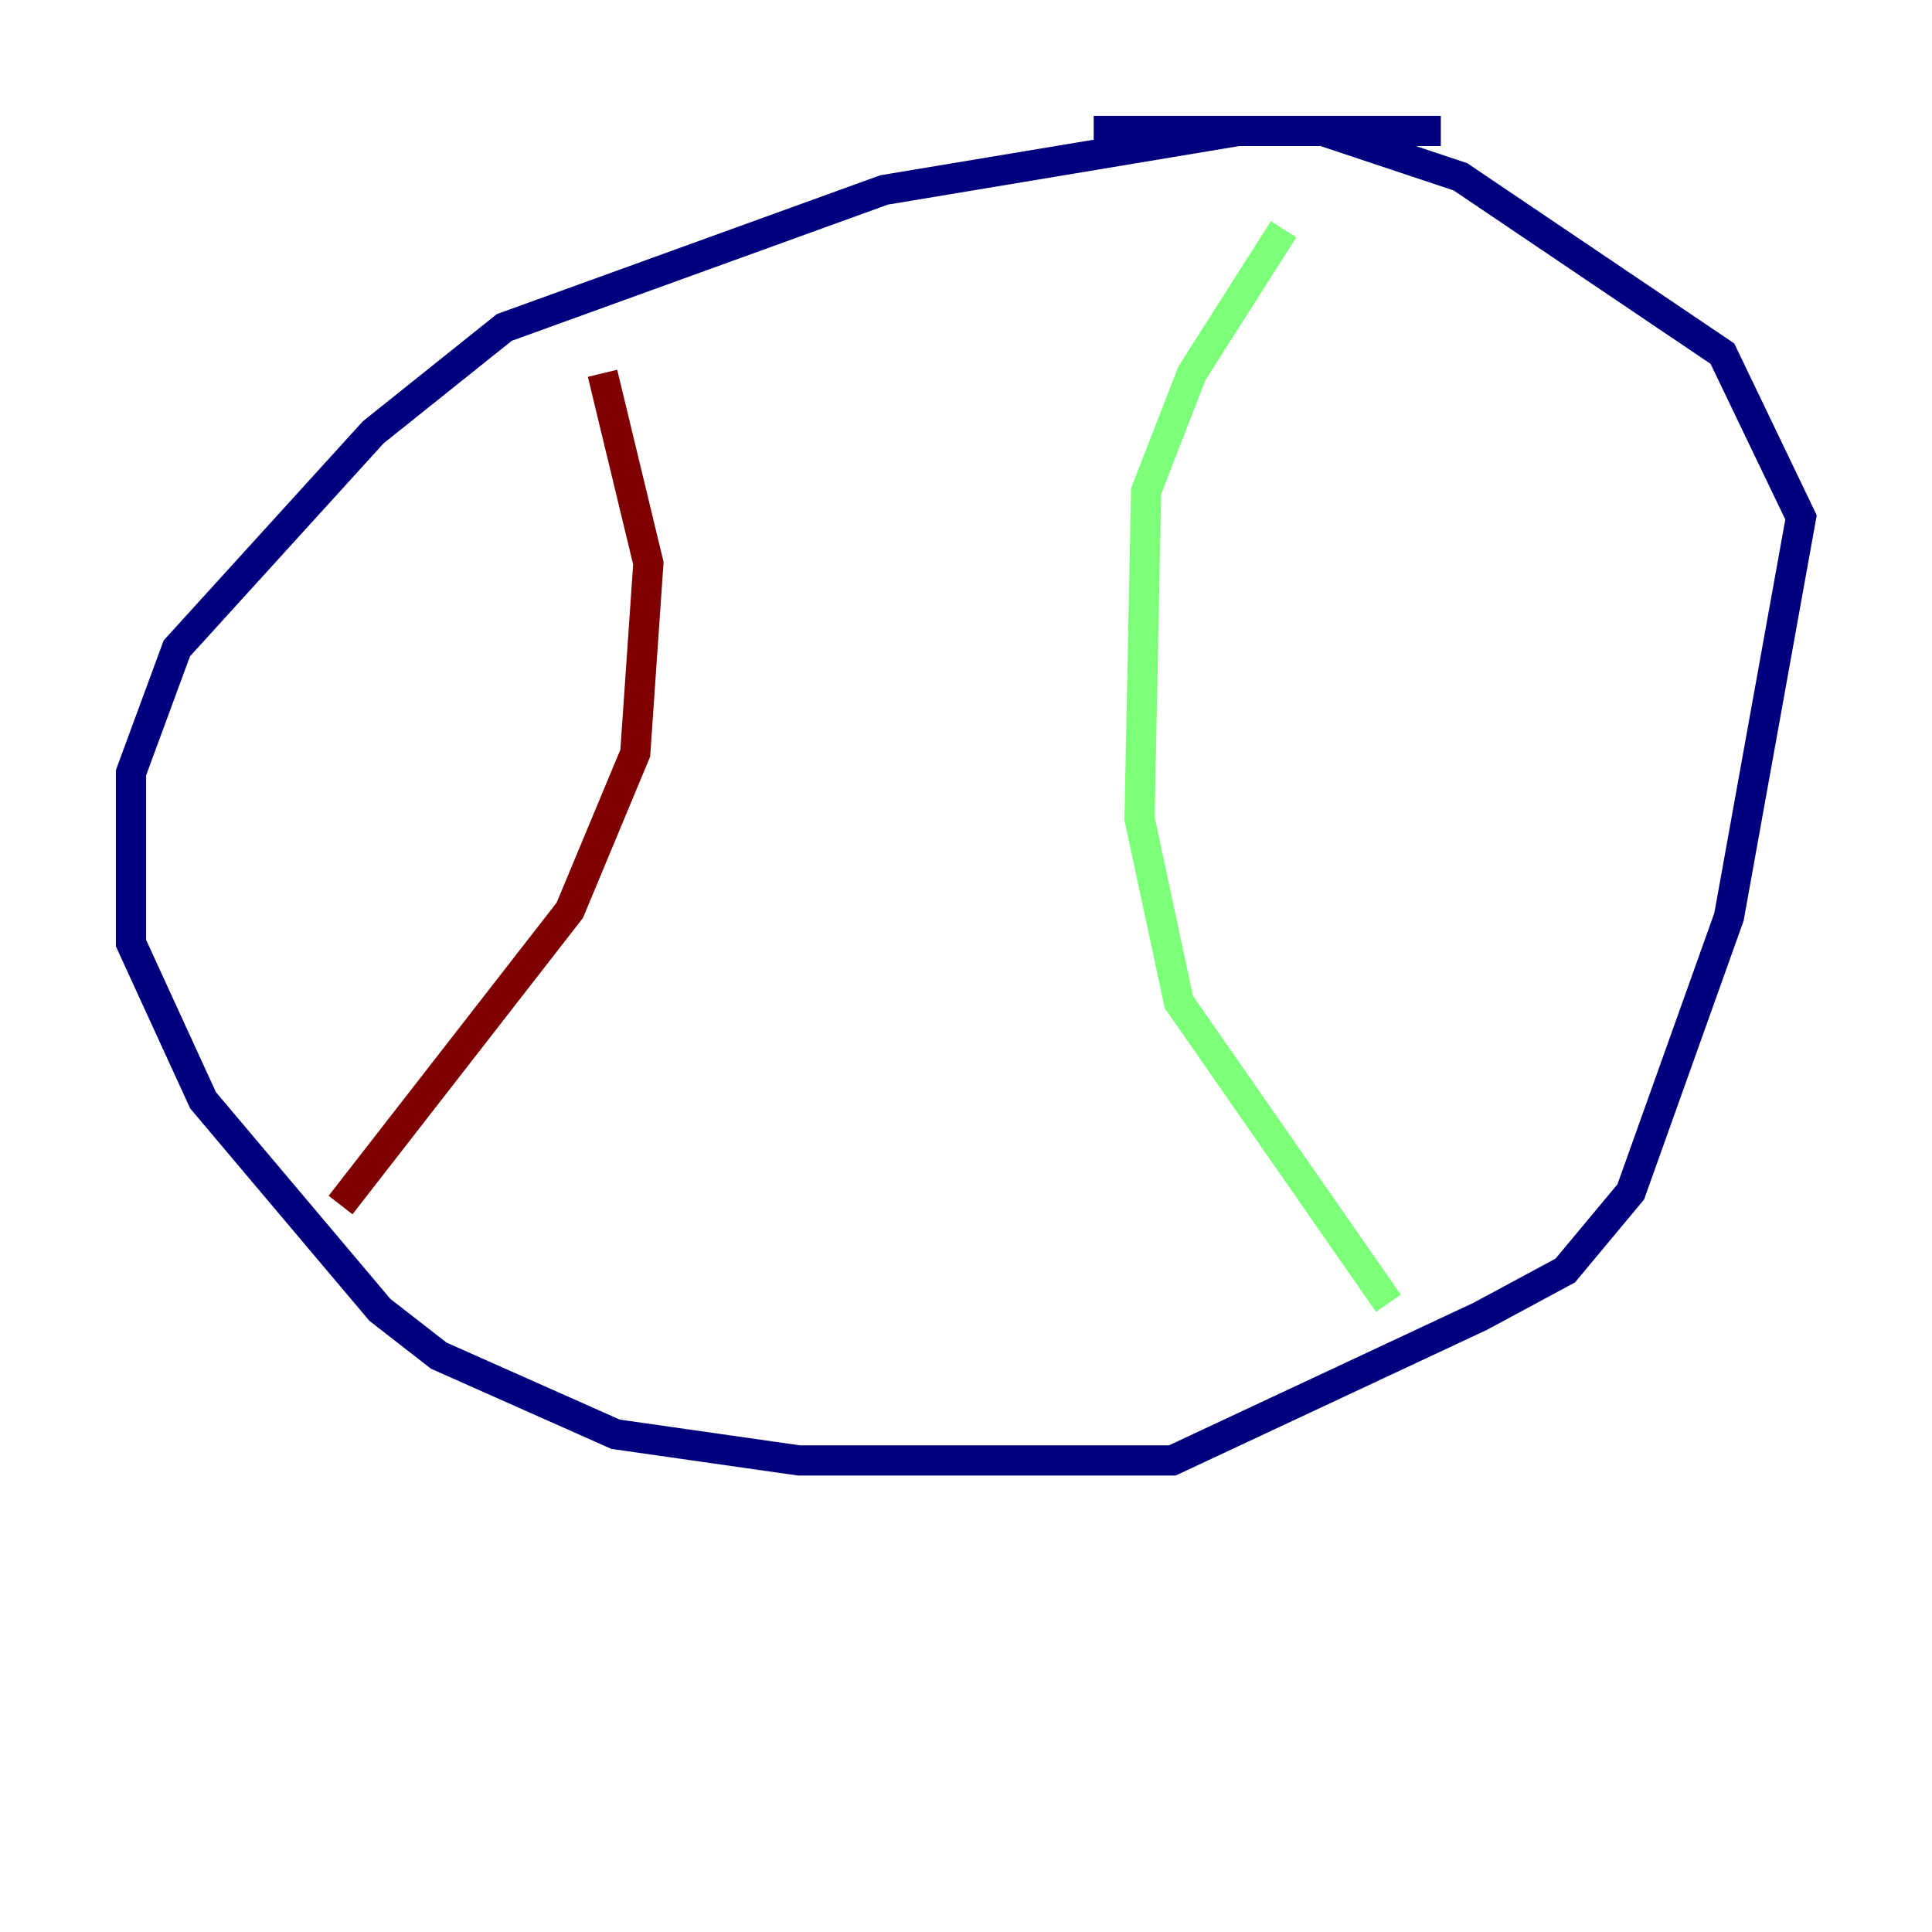 <?xml version="1.0" encoding="utf-8" ?>
<svg baseProfile="tiny" height="128" version="1.2" viewBox="0,0,128,128" width="128" xmlns="http://www.w3.org/2000/svg" xmlns:ev="http://www.w3.org/2001/xml-events" xmlns:xlink="http://www.w3.org/1999/xlink"><defs /><polyline fill="none" points="95.458,8.678 82.007,8.678 58.576,12.583 33.41,21.695 24.732,28.637 11.715,42.956 8.678,51.2 8.678,62.481 13.451,72.895 25.166,86.78 29.071,89.817 40.786,95.024 52.936,96.759 77.668,96.759 98.061,87.214 103.702,84.176 108.041,78.969 114.549,60.746 119.322,34.278 114.115,23.43 96.759,11.715 87.647,8.678 72.461,8.678" stroke="#00007f" stroke-width="2" /><polyline fill="none" points="85.044,15.186 78.969,24.732 75.932,32.542 75.498,54.237 78.102,66.386 91.986,86.346" stroke="#7cff79" stroke-width="2" /><polyline fill="none" points="39.919,24.732 42.956,37.315 42.088,49.898 37.749,60.312 22.563,79.837" stroke="#7f0000" stroke-width="2" /></svg>